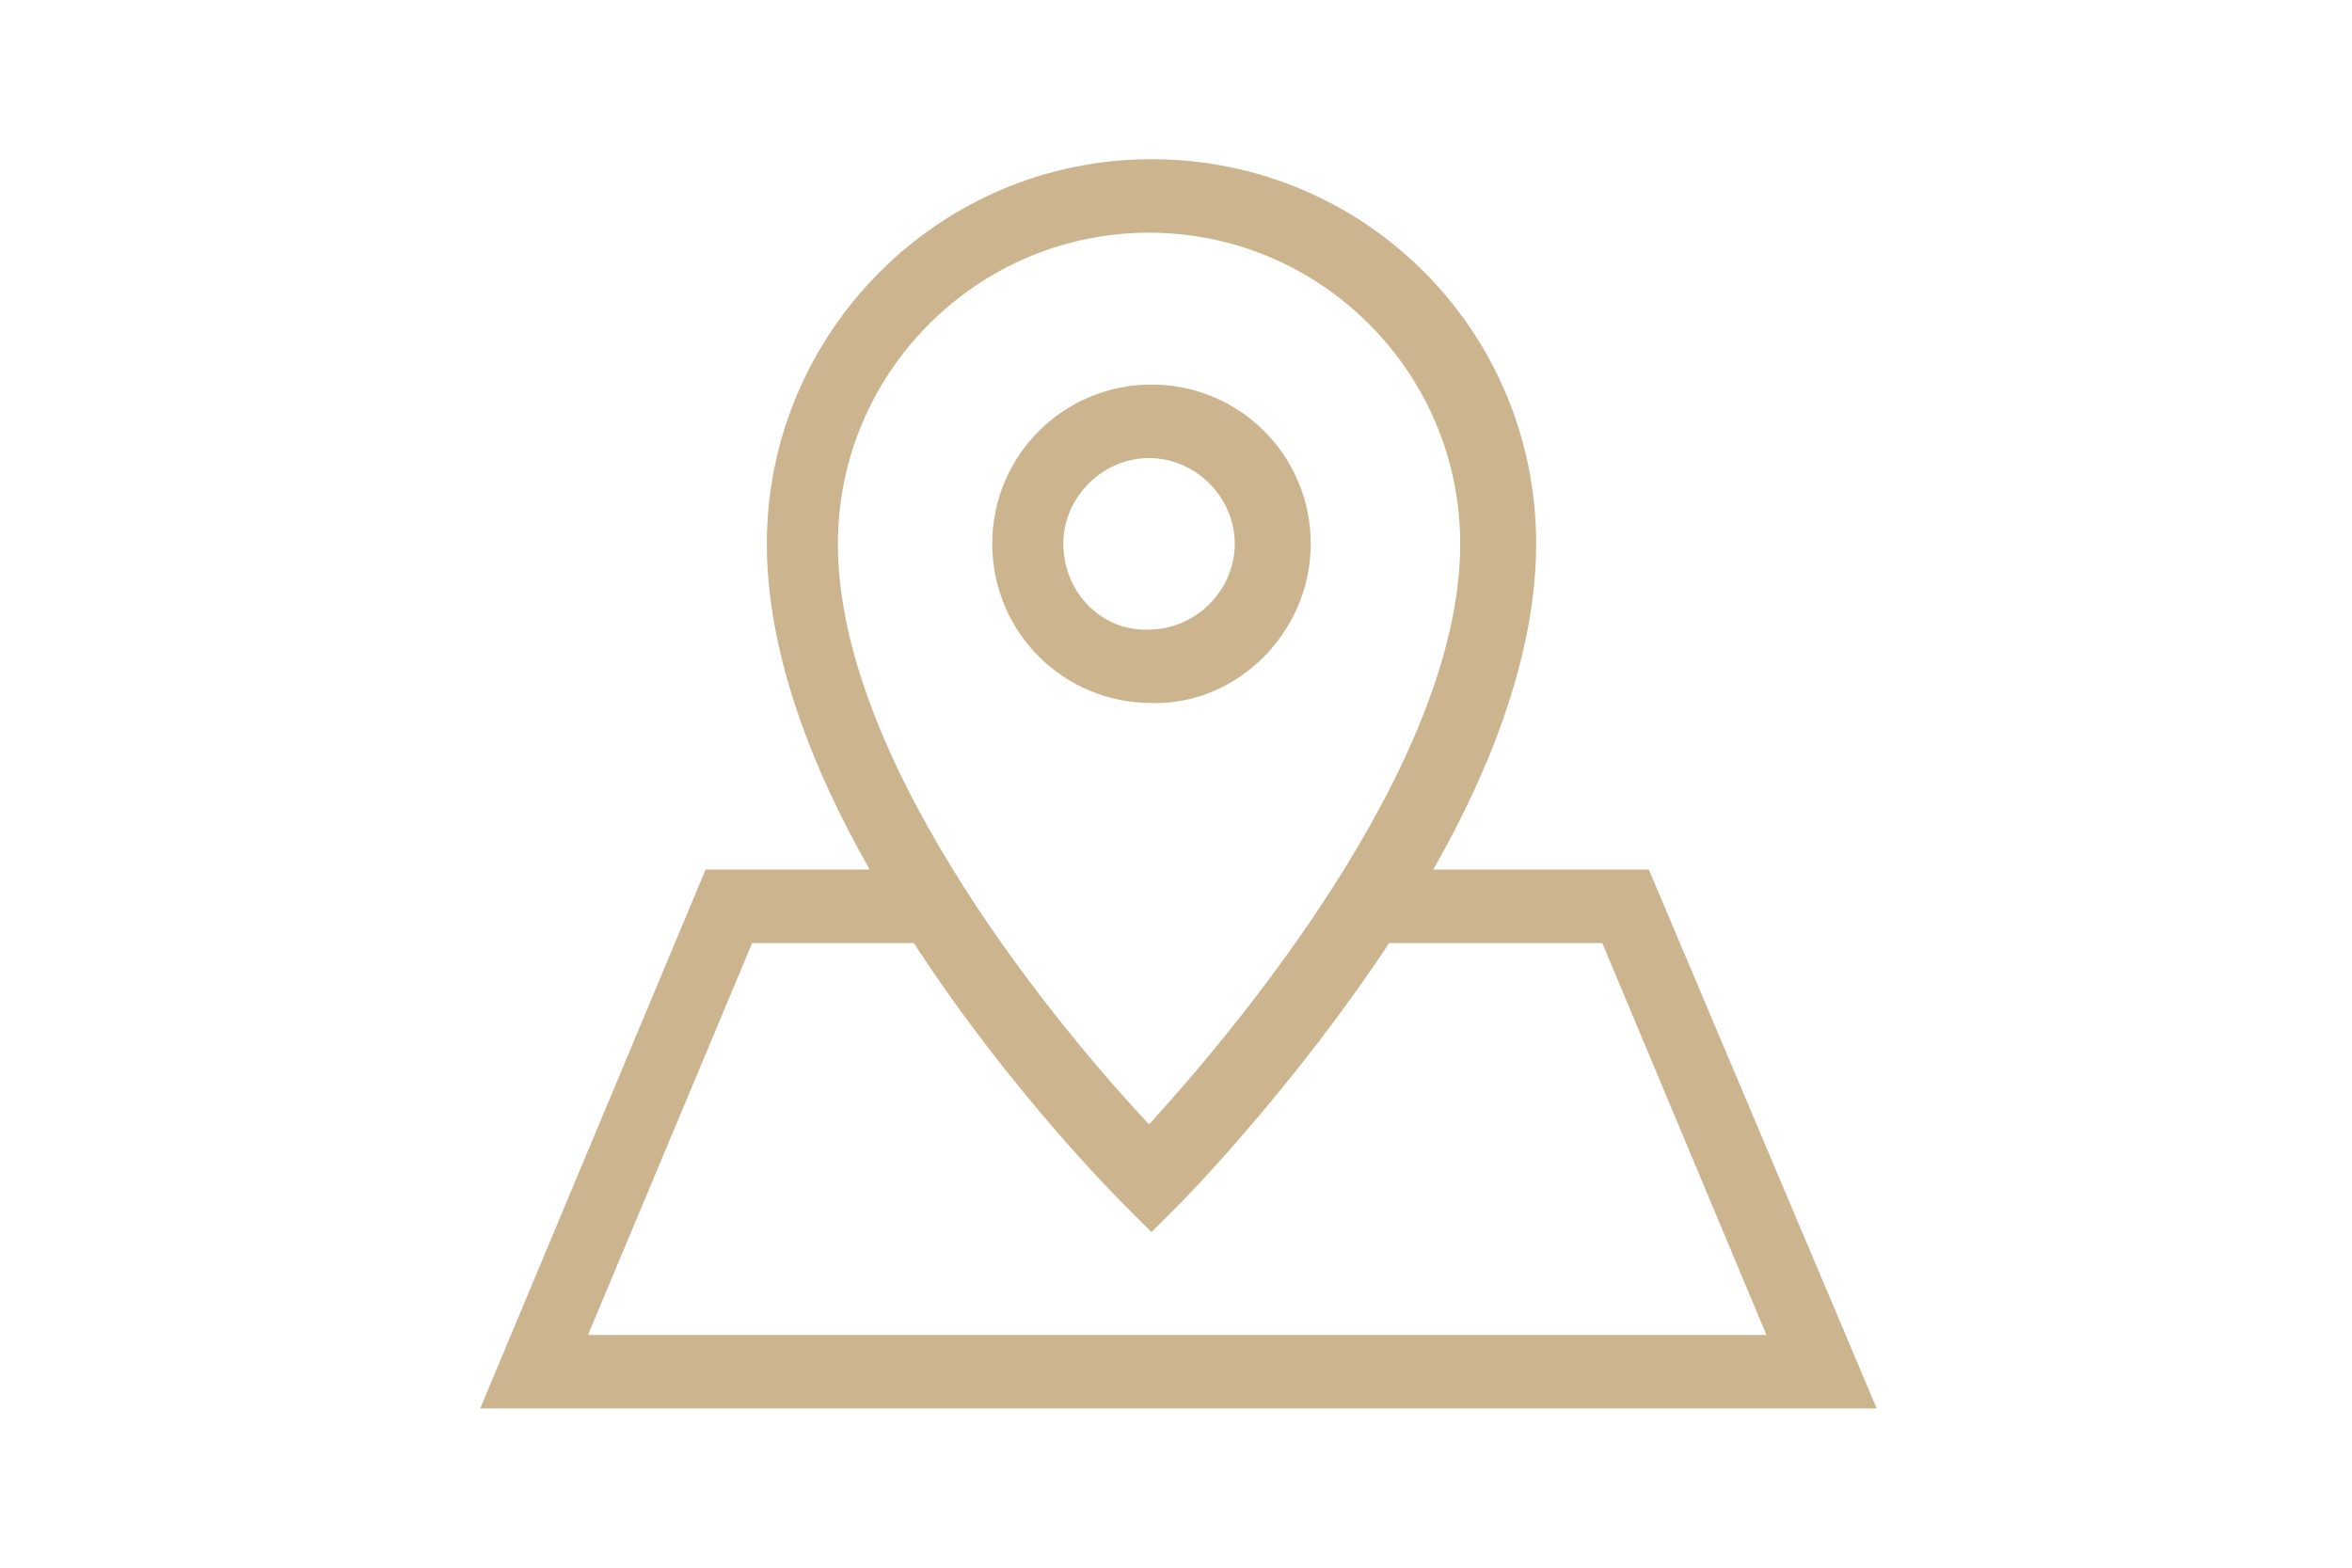 <?xml version="1.0" encoding="utf-8"?>
<!-- Generator: Adobe Illustrator 24.3.0, SVG Export Plug-In . SVG Version: 6.00 Build 0)  -->
<svg version="1.1" id="Layer_1" xmlns="http://www.w3.org/2000/svg" xmlns:xlink="http://www.w3.org/1999/xlink" x="0px" y="0px"
	 viewBox="0 0 96 64" style="enable-background:new 0 0 96 64;" xml:space="preserve">
<style type="text/css">
	.st0{fill:#CBB48E;}
	.st1{fill:none;}
</style>
<path class="st0" d="M53.5,22.2c0-3.6-2.9-6.5-6.5-6.5c-3.6,0-6.5,2.9-6.5,6.5c0,3.6,2.9,6.5,6.5,6.5C50.5,28.8,53.5,25.8,53.5,22.2
	z M43.4,22.2c0-1.9,1.6-3.5,3.5-3.5c1.9,0,3.5,1.6,3.5,3.5c0,1.9-1.6,3.5-3.5,3.5C45,25.8,43.4,24.2,43.4,22.2z M67.3,35.5h-8.8
	c2.4-4.2,4.2-8.9,4.2-13.3c0-8.7-7-15.7-15.7-15.7c-8.7,0-15.7,7.1-15.7,15.7c0,4.4,1.8,9.1,4.2,13.3h-6.7l-9.2,22h57L67.3,35.5z
	 M34.2,22.2c0-7,5.7-12.7,12.7-12.7s12.7,5.7,12.7,12.7c0,9.1-9.5,20.2-12.7,23.7C43.7,42.5,34.2,31.4,34.2,22.2z M30.7,38.5h6.6
	c3.9,6,8.3,10.4,8.6,10.7l1.1,1.1l1.1-1.1c0.3-0.3,4.7-4.8,8.6-10.7h8.7l6.7,16H24L30.7,38.5z"/>
<rect class="st1" width="96" height="64"/>
</svg>

